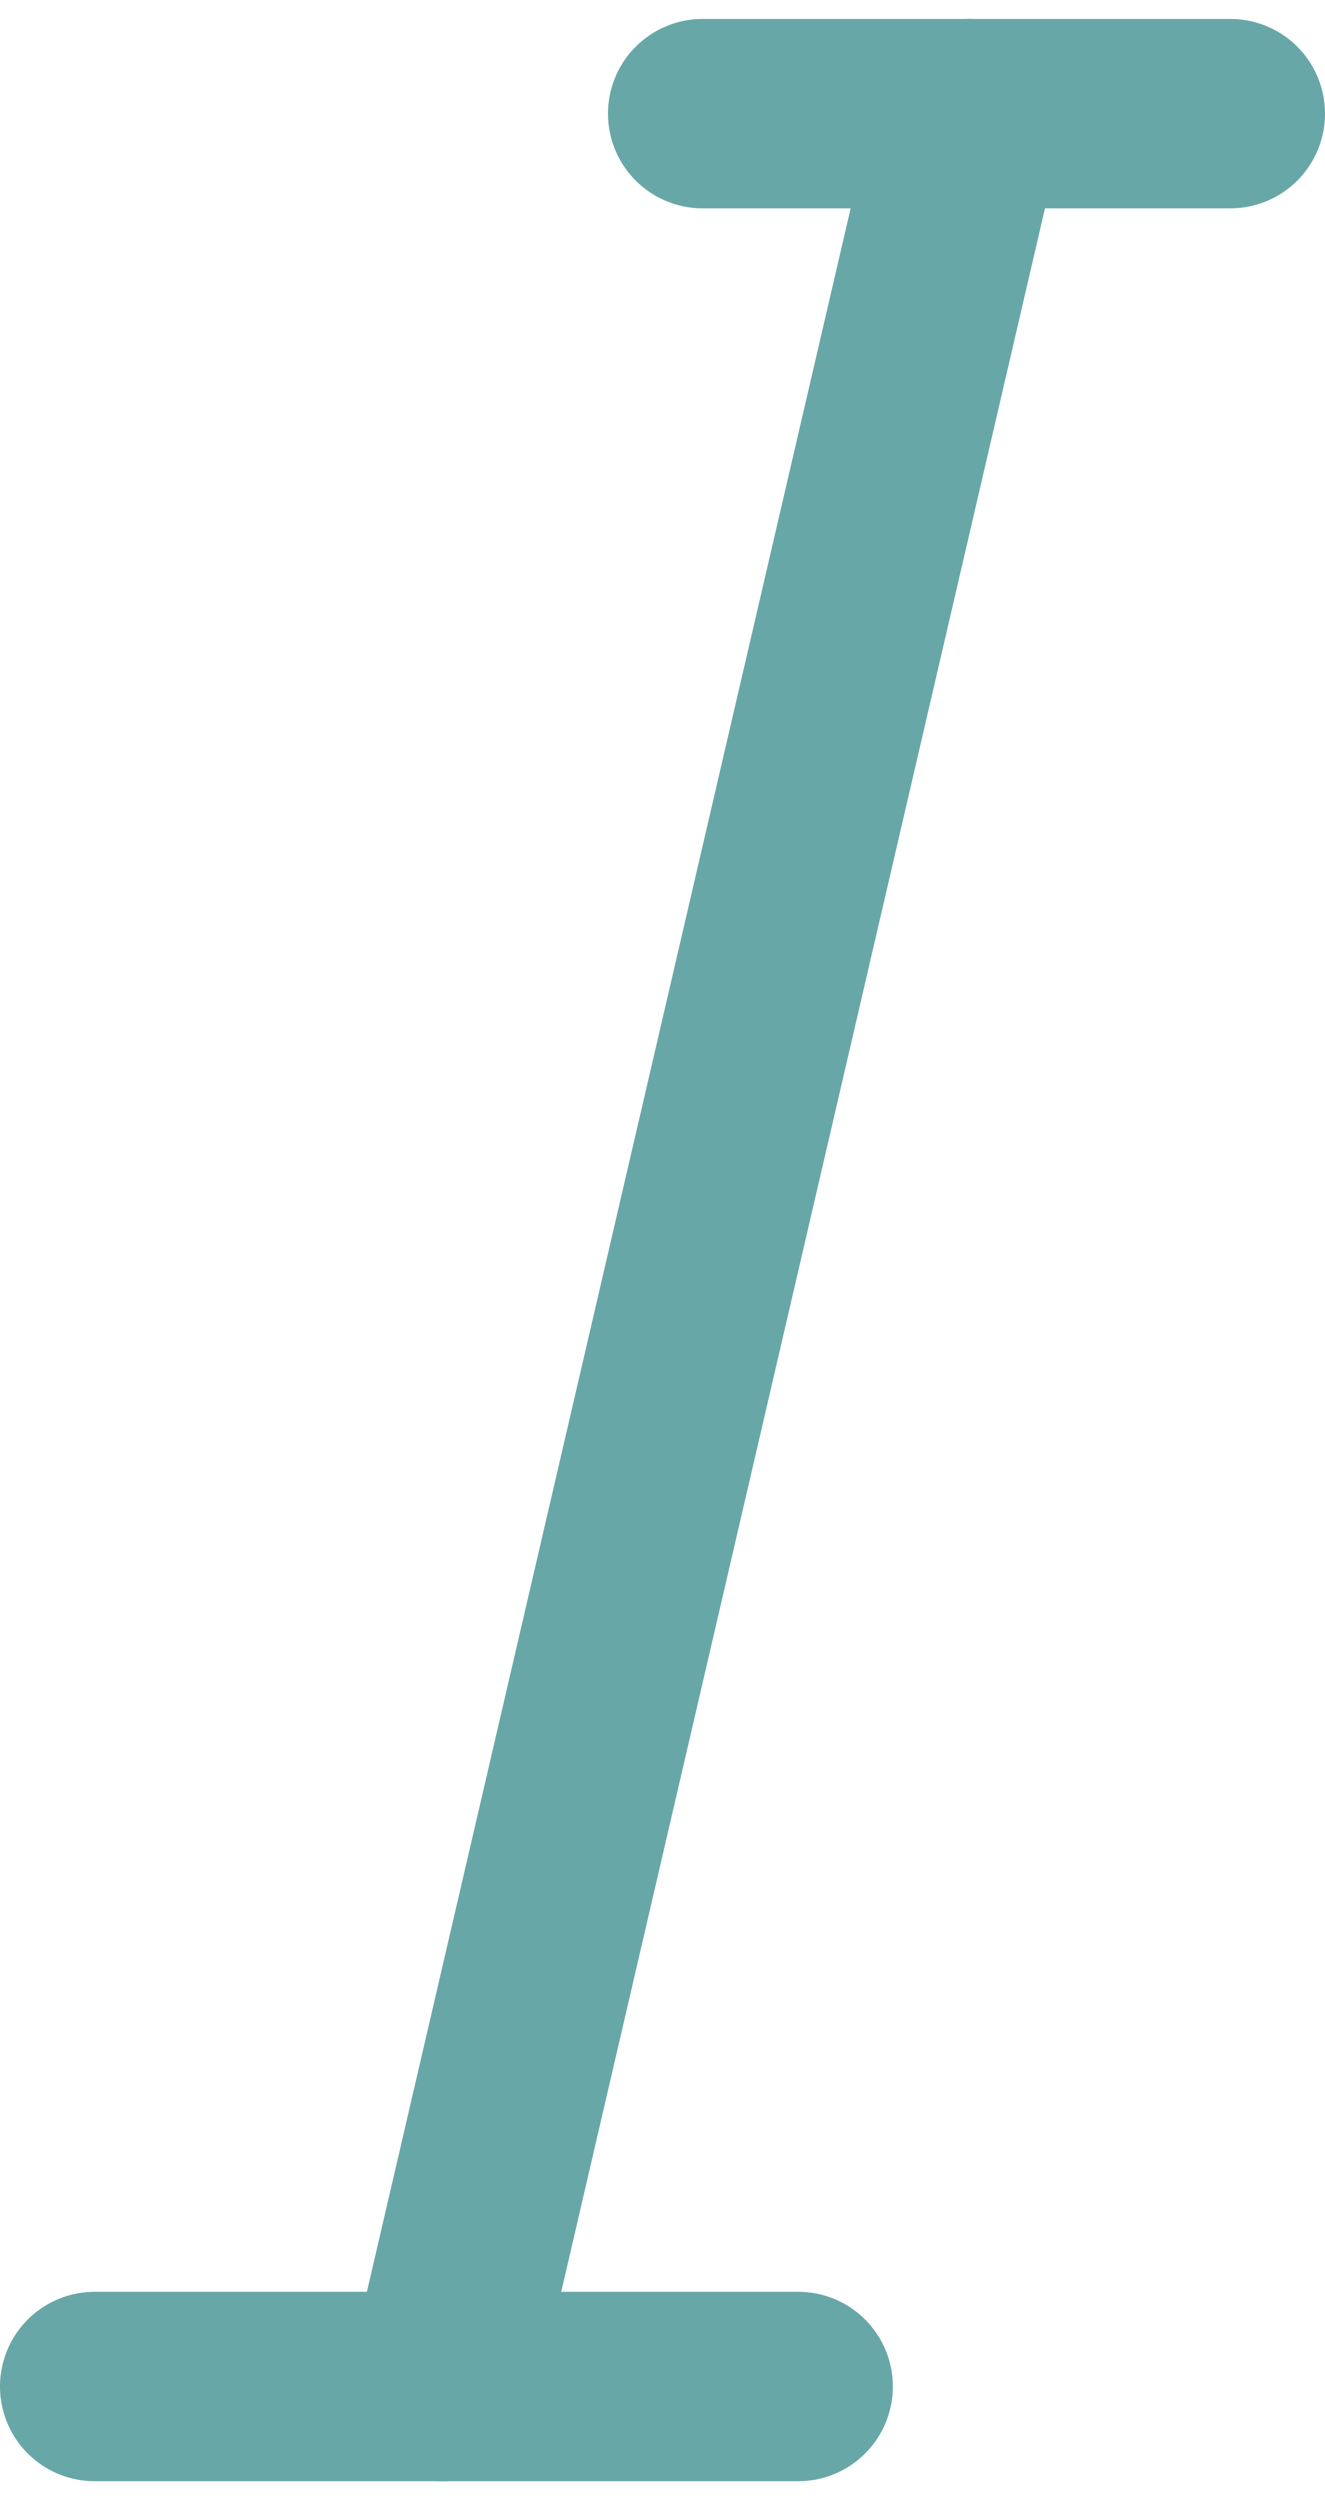 <svg xmlns="http://www.w3.org/2000/svg" width="14" height="26.401" viewBox="0 0 14 26.401"><g transform="translate(1 1.2)"><g transform="translate(-122.5 -402.5)" opacity="0.6"><line x2="5.576" transform="translate(128.924 402.5)" fill="none" stroke="#036d6c" stroke-linecap="round" stroke-width="2"/><line x1="5.576" y2="24" transform="translate(126.171 402.5)" fill="none" stroke="#036d6c" stroke-linecap="round" stroke-width="2"/><line x2="7.434" transform="translate(122.5 426.5)" fill="none" stroke="#036d6c" stroke-linecap="round" stroke-width="2"/></g></g></svg>